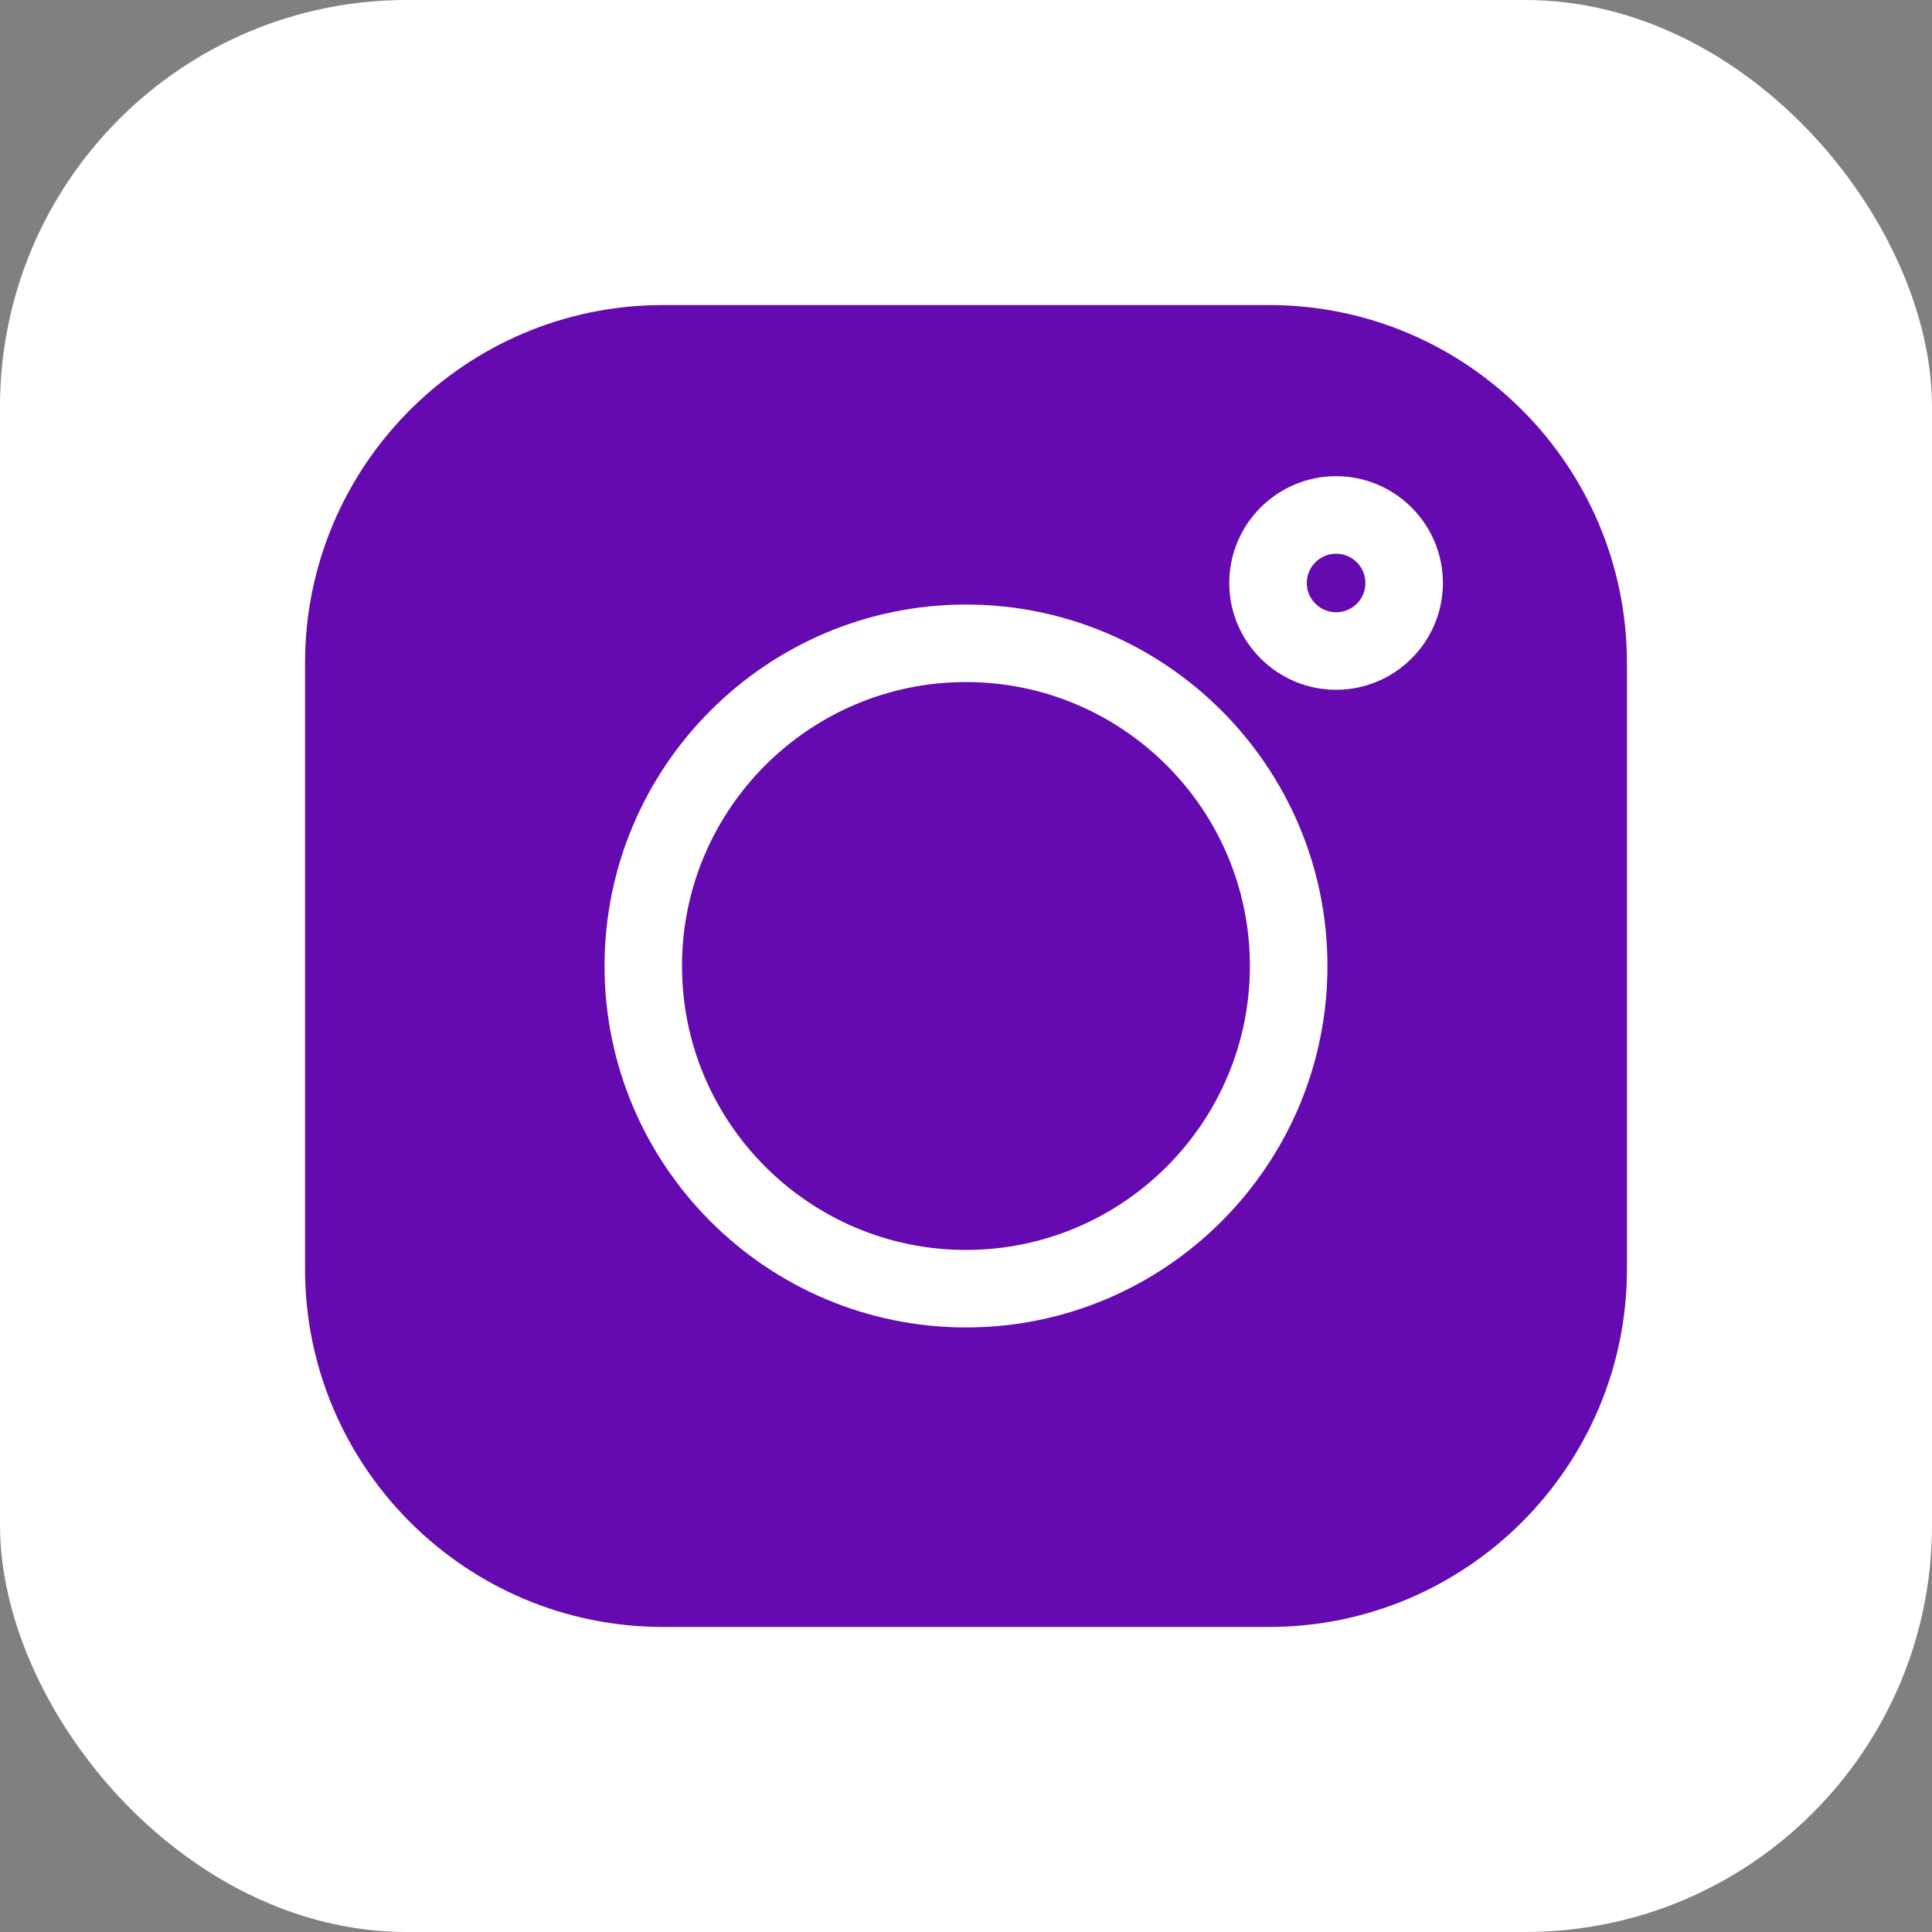 <svg width="38" height="38" viewBox="0 0 38 38" fill="none" xmlns="http://www.w3.org/2000/svg">
<rect x="0" y="0" width="38" height="38" fill="#808080" stroke="none"/>
<rect width="38" height="38" rx="8" fill="white"/>
<g clip-path="url(#clip0_9419_52899)">
<path d="M24.962 6H13.038C9.157 6 6 9.157 6 13.038V24.962C6 28.843 9.157 32 13.038 32H24.962C28.843 32 32 28.843 32 24.962V13.038C32 9.157 28.843 6 24.962 6ZM19 26.109C15.08 26.109 11.891 22.92 11.891 19C11.891 15.08 15.08 11.891 19 11.891C22.92 11.891 26.109 15.08 26.109 19C26.109 22.92 22.92 26.109 19 26.109ZM26.279 13.567C25.121 13.567 24.178 12.625 24.178 11.467C24.178 10.308 25.121 9.366 26.279 9.366C27.438 9.366 28.38 10.308 28.38 11.467C28.38 12.625 27.438 13.567 26.279 13.567Z" fill="#640AB0"/>
<path d="M18.999 13.415C15.92 13.415 13.414 15.92 13.414 19C13.414 22.079 15.92 24.585 18.999 24.585C22.079 24.585 24.584 22.079 24.584 19C24.584 15.92 22.079 13.415 18.999 13.415Z" fill="#640AB0"/>
<path d="M26.28 10.891C25.962 10.891 25.703 11.149 25.703 11.467C25.703 11.785 25.962 12.043 26.28 12.043C26.598 12.043 26.856 11.785 26.856 11.467C26.856 11.149 26.598 10.891 26.28 10.891Z" fill="#640AB0"/>
</g>
<defs>
<clipPath id="clip0_9419_52899">
<rect width="26" height="26" fill="white" transform="translate(6 6)"/>
</clipPath>
</defs>
</svg>

